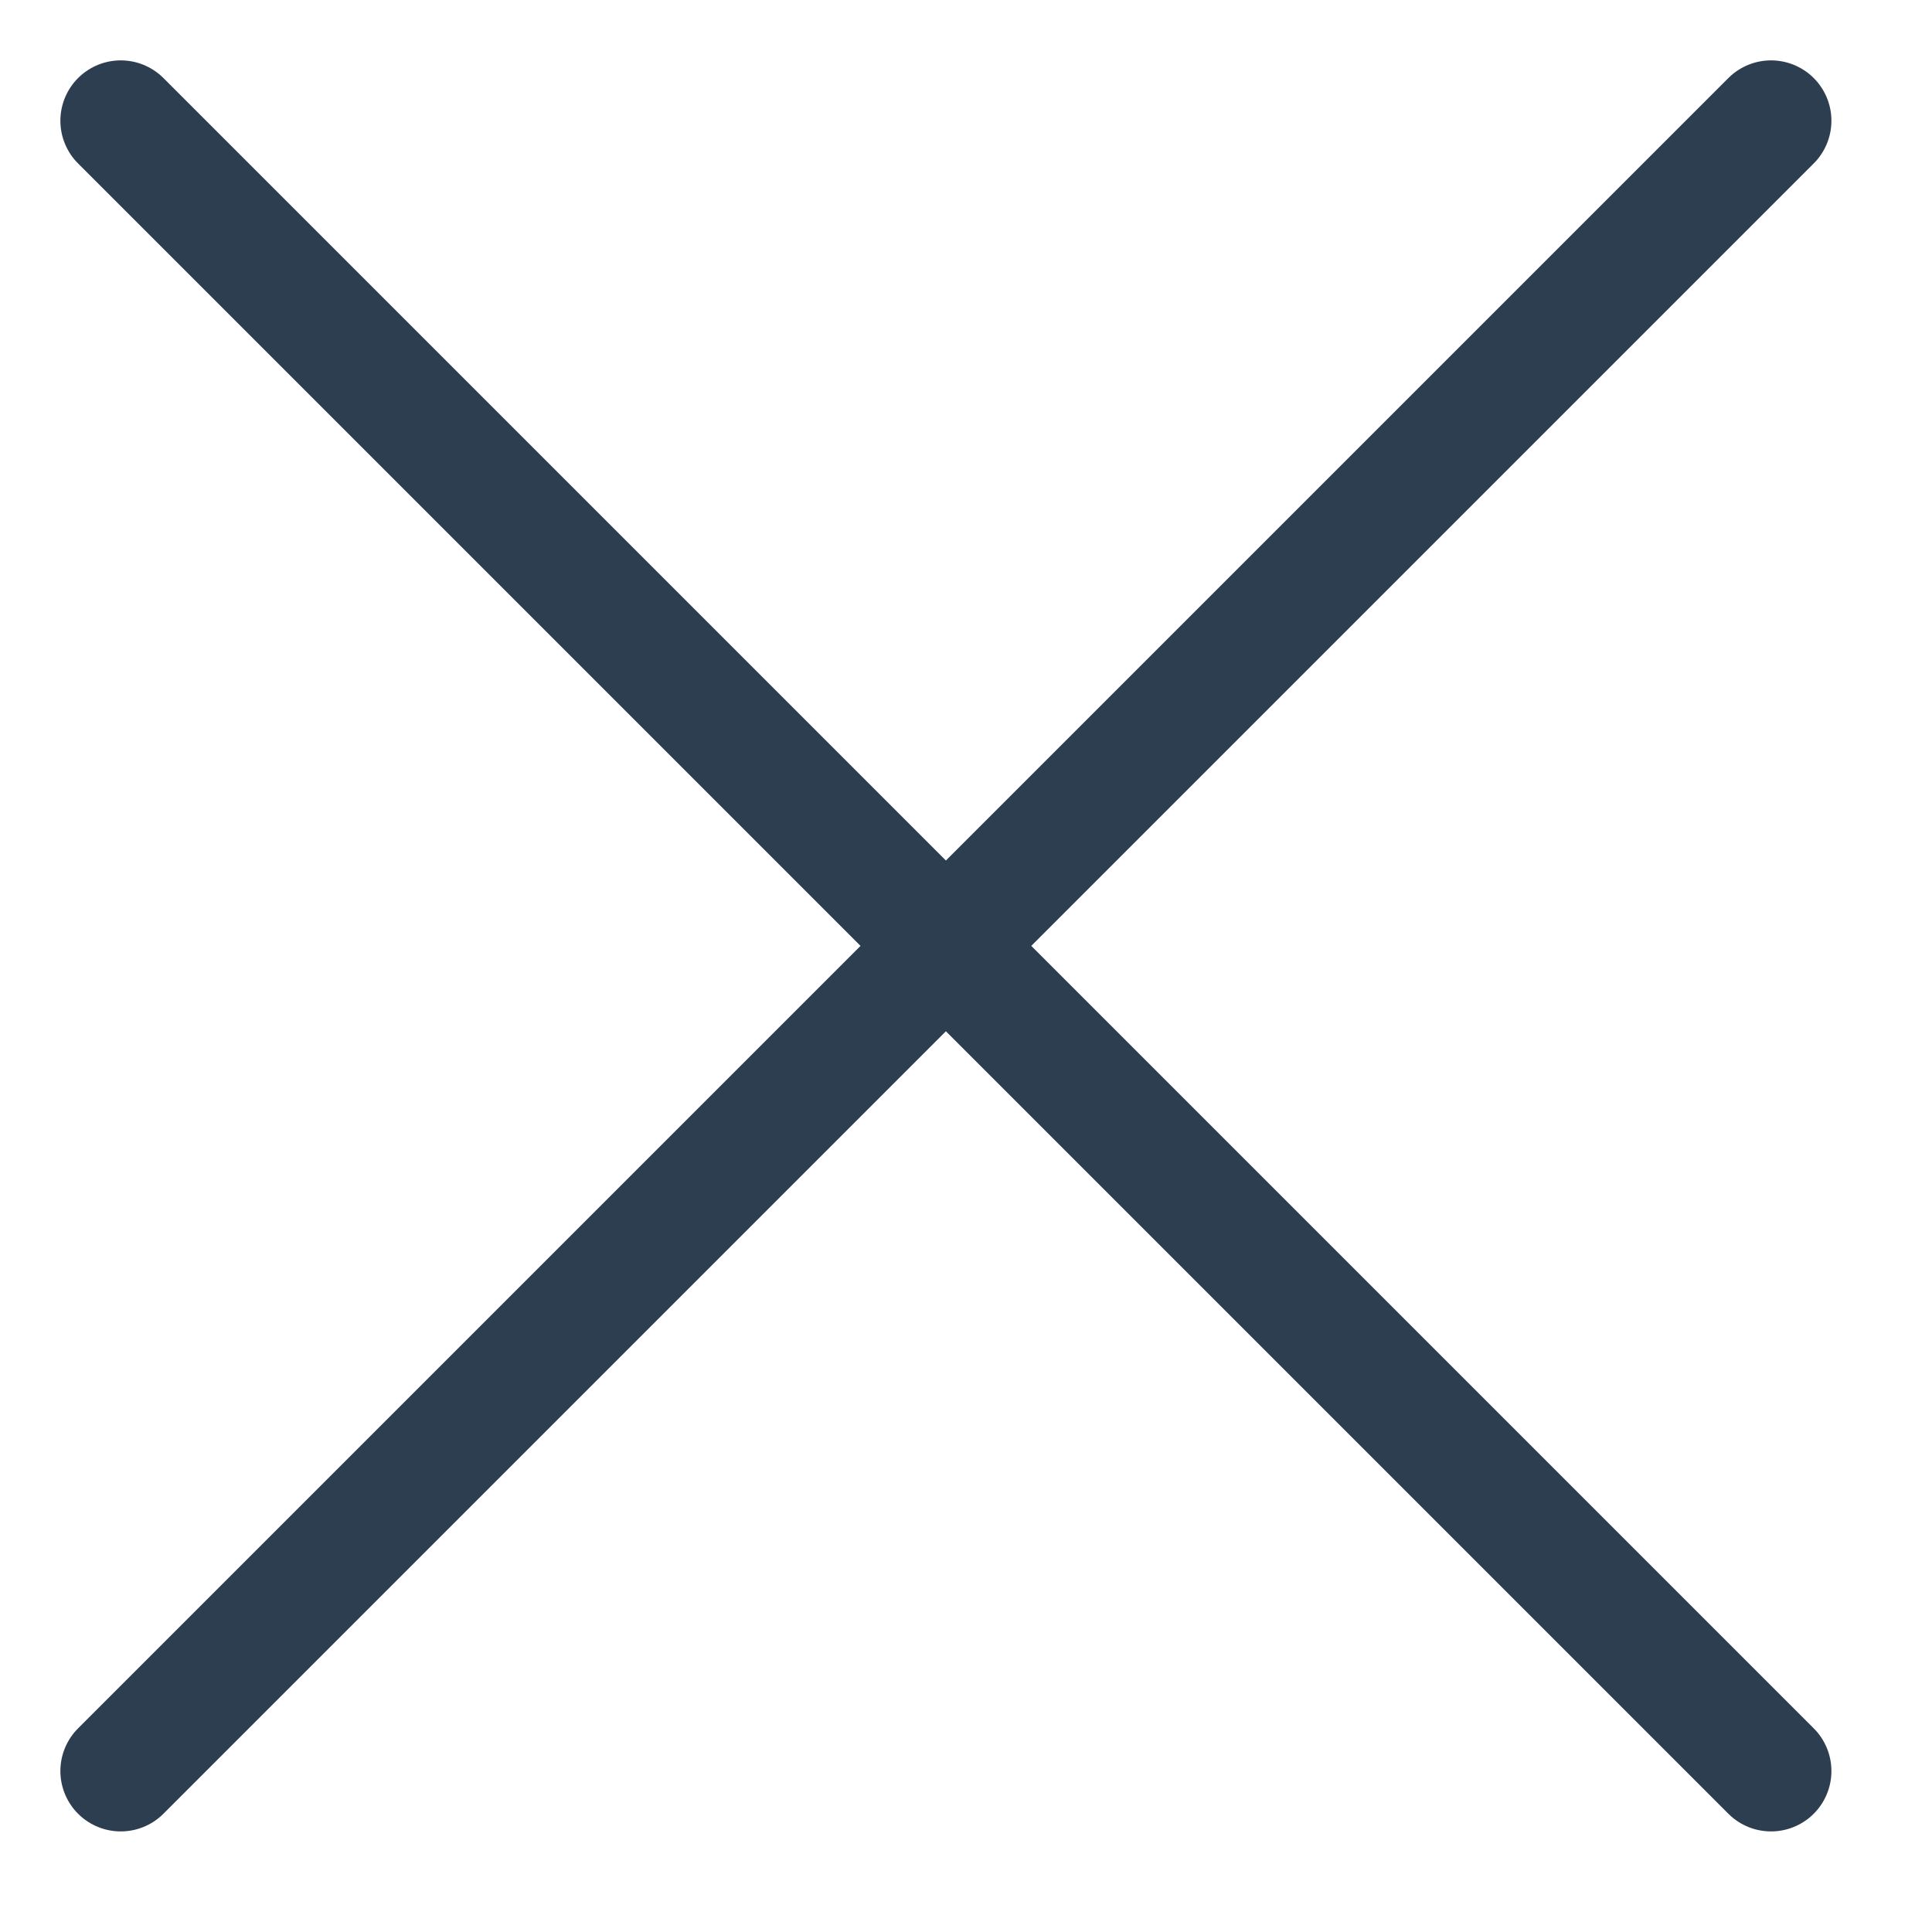 <svg width="16" height="16" viewBox="0 0 16 16" fill="none" xmlns="http://www.w3.org/2000/svg">
<path d="M14.667 1L1 14.667M1 1L14.667 14.667L1 1Z" stroke="#2C3E50" stroke-linecap="round" stroke-linejoin="round"/>
</svg>

